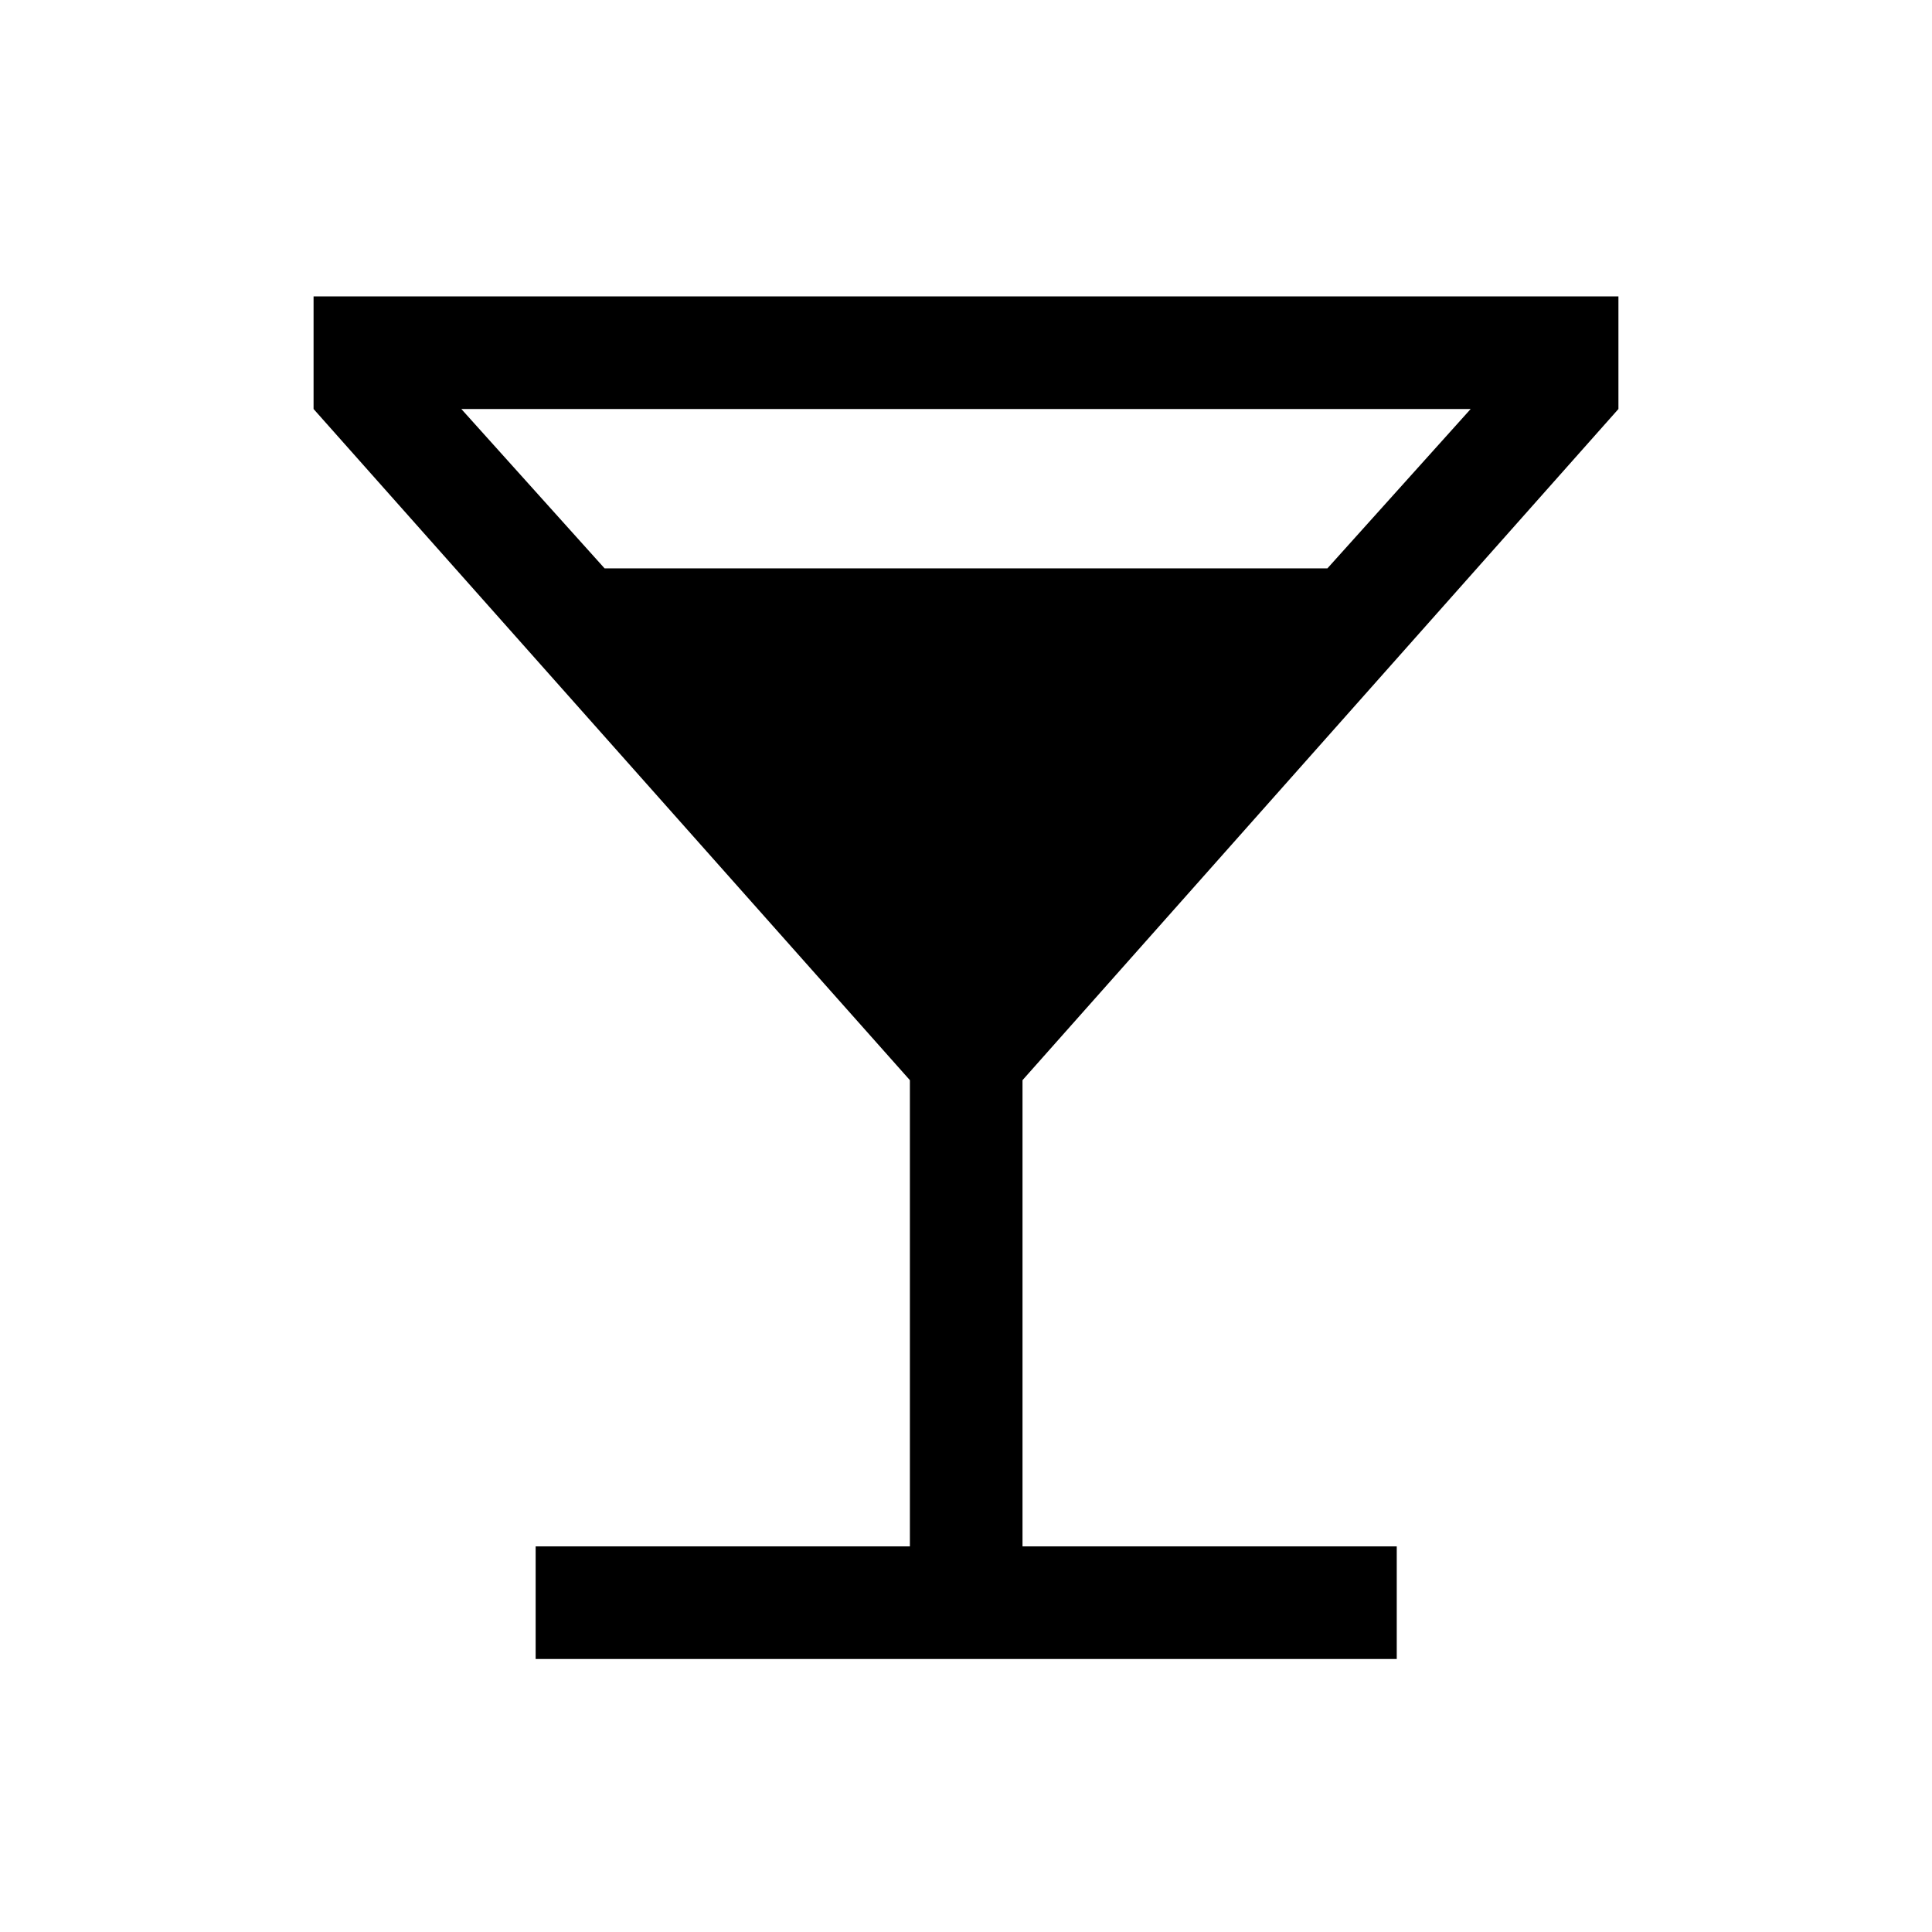 <svg xmlns="http://www.w3.org/2000/svg" height="24" viewBox="0 -960 960 960" width="24"><path d="M266.16-135.65v-55.96h185.96v-231.66l-296.31-333.5v-55.96h648.38v55.96l-296.11 333.5v231.66h185.96v55.96H266.16Zm34.26-541.93h359.16l71.19-79.19H229.23l71.19 79.19Z"/></svg>